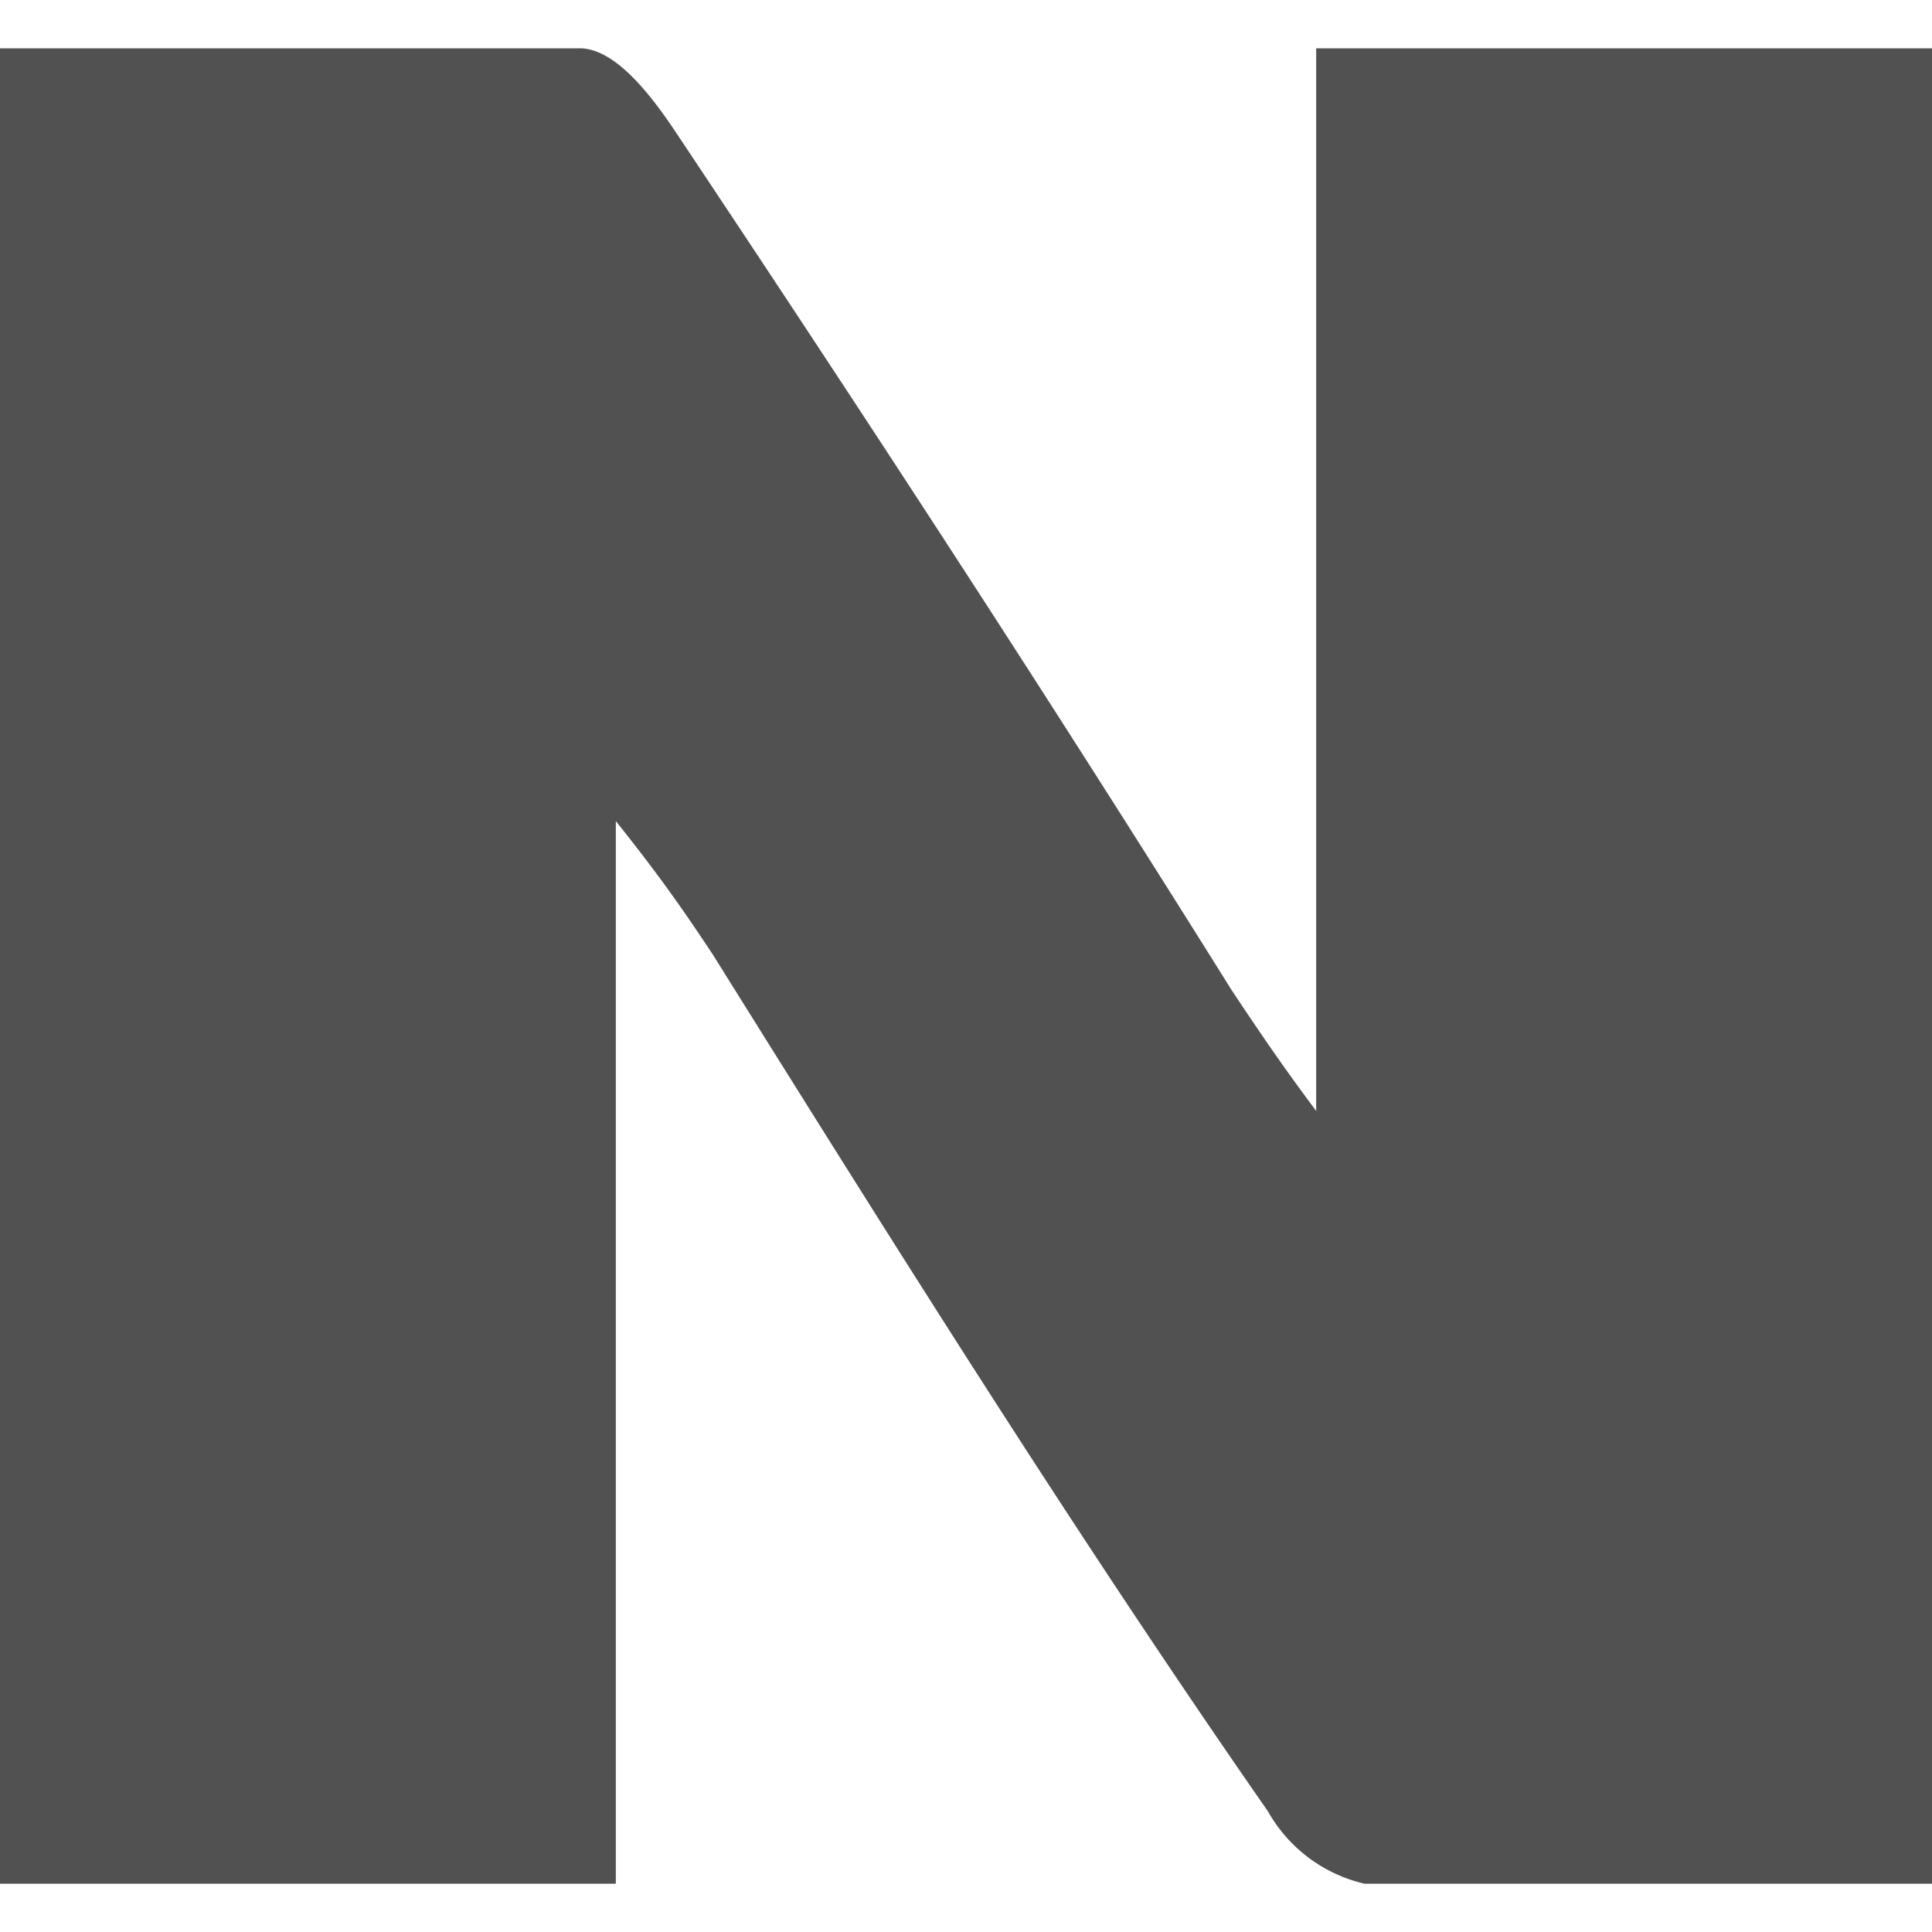 <svg id="Layer_1" data-name="Layer 1" xmlns="http://www.w3.org/2000/svg" viewBox="0 0 16 16"><defs><style>.cls-1{fill:#515151;}</style></defs><title>icon</title><path class="cls-1" d="M5.1,15.6H0V.4H4.8c.3,0,.6.4.8.7,1.6,2.4,3.1,4.7,4.6,7.1.2.3.4.6.7,1V.4H16V15.6H11.3a1.24,1.24,0,0,1-.8-.6c-1.6-2.3-3.1-4.7-4.6-7.1-.2-.3-.4-.6-.8-1.1Z"/></svg>